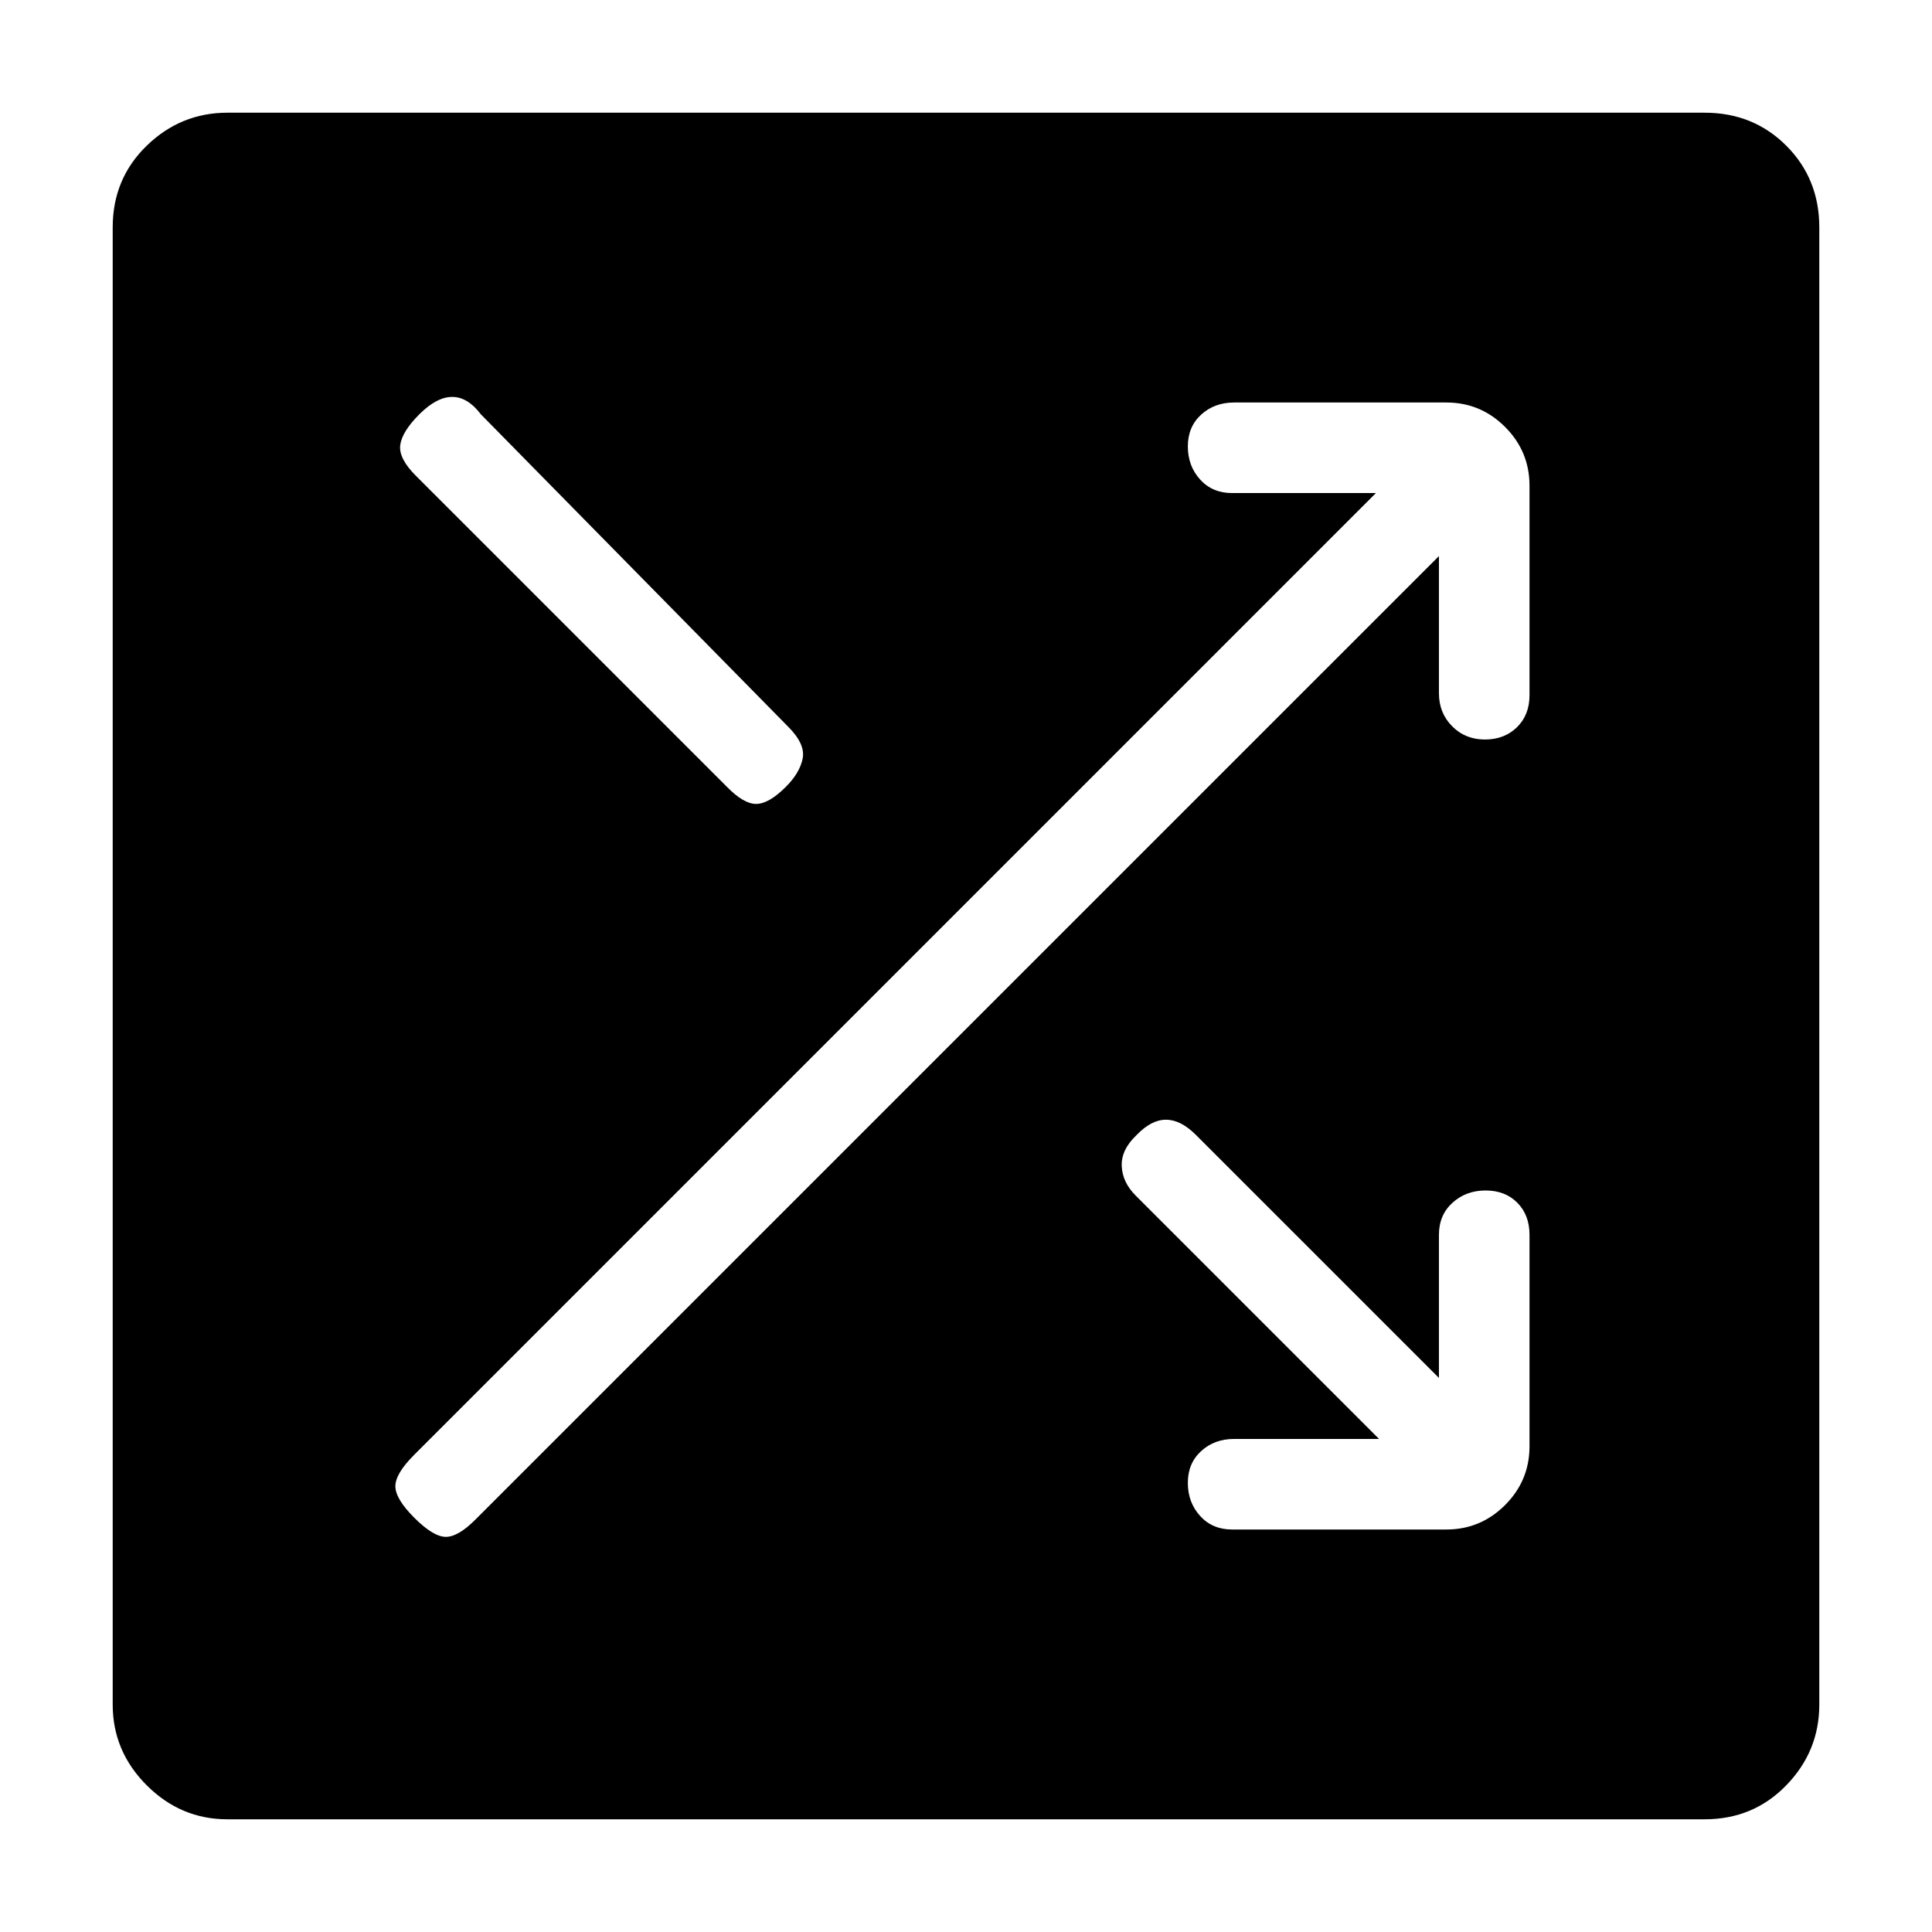 <svg xmlns="http://www.w3.org/2000/svg" height="20" viewBox="0 -960 960 960" width="20"><path d="M113-56q-23.2 0-40.1-16.9Q56-89.8 56-113v-734q0-24.2 16.9-40.6Q89.8-904 113-904h734q24.2 0 40.6 16.4Q904-871.2 904-847v734q0 23.2-16.4 40.1Q871.2-56 847-56H113Zm499.23-144h106.46q17.03 0 29.17-12.14T760-241.31v-105.15q0-9.8-6.05-15.9-6.04-6.1-15.77-6.1-9.72 0-16.45 6.1-6.73 6.1-6.73 15.9v71.15L594.21-396.1q-7.52-7.52-14.84-7.52t-14.6 7.62q-7.69 7.25-7.39 15.36.31 8.1 6.97 14.76L685.23-245h-72q-9.8 0-16.4 6.05-6.6 6.04-6.6 15.77 0 9.72 6.1 16.45 6.1 6.73 15.9 6.73Zm-406.38-5.85q9.38 9.39 15.53 9.5 6.16.12 14.77-8.5L715-683.69v68.15q0 9.8 6.55 16.4 6.54 6.6 16.27 6.6 9.72 0 15.95-6.1 6.23-6.1 6.23-15.9v-104.15q0-17.03-12.14-29.17T718.69-760H613.23q-9.8 0-16.4 6.05-6.6 6.04-6.6 15.77 0 9.72 6.1 16.45 6.1 6.73 15.9 6.73h71.46L205.85-237.15q-9.39 9.38-9.39 15.65t9.39 15.65Zm.77-517.77 154.46 154.47q8.36 8.61 14.64 8.61 6.28 0 14.76-8.48 6.98-6.98 8.37-14.13 1.38-7.16-7.23-15.77l-152.7-155.23q-6.51-8.62-14.22-8.62-7.7 0-16.32 8.62-8.61 8.61-9.5 15.27-.88 6.65 7.74 15.26Z"/></svg>